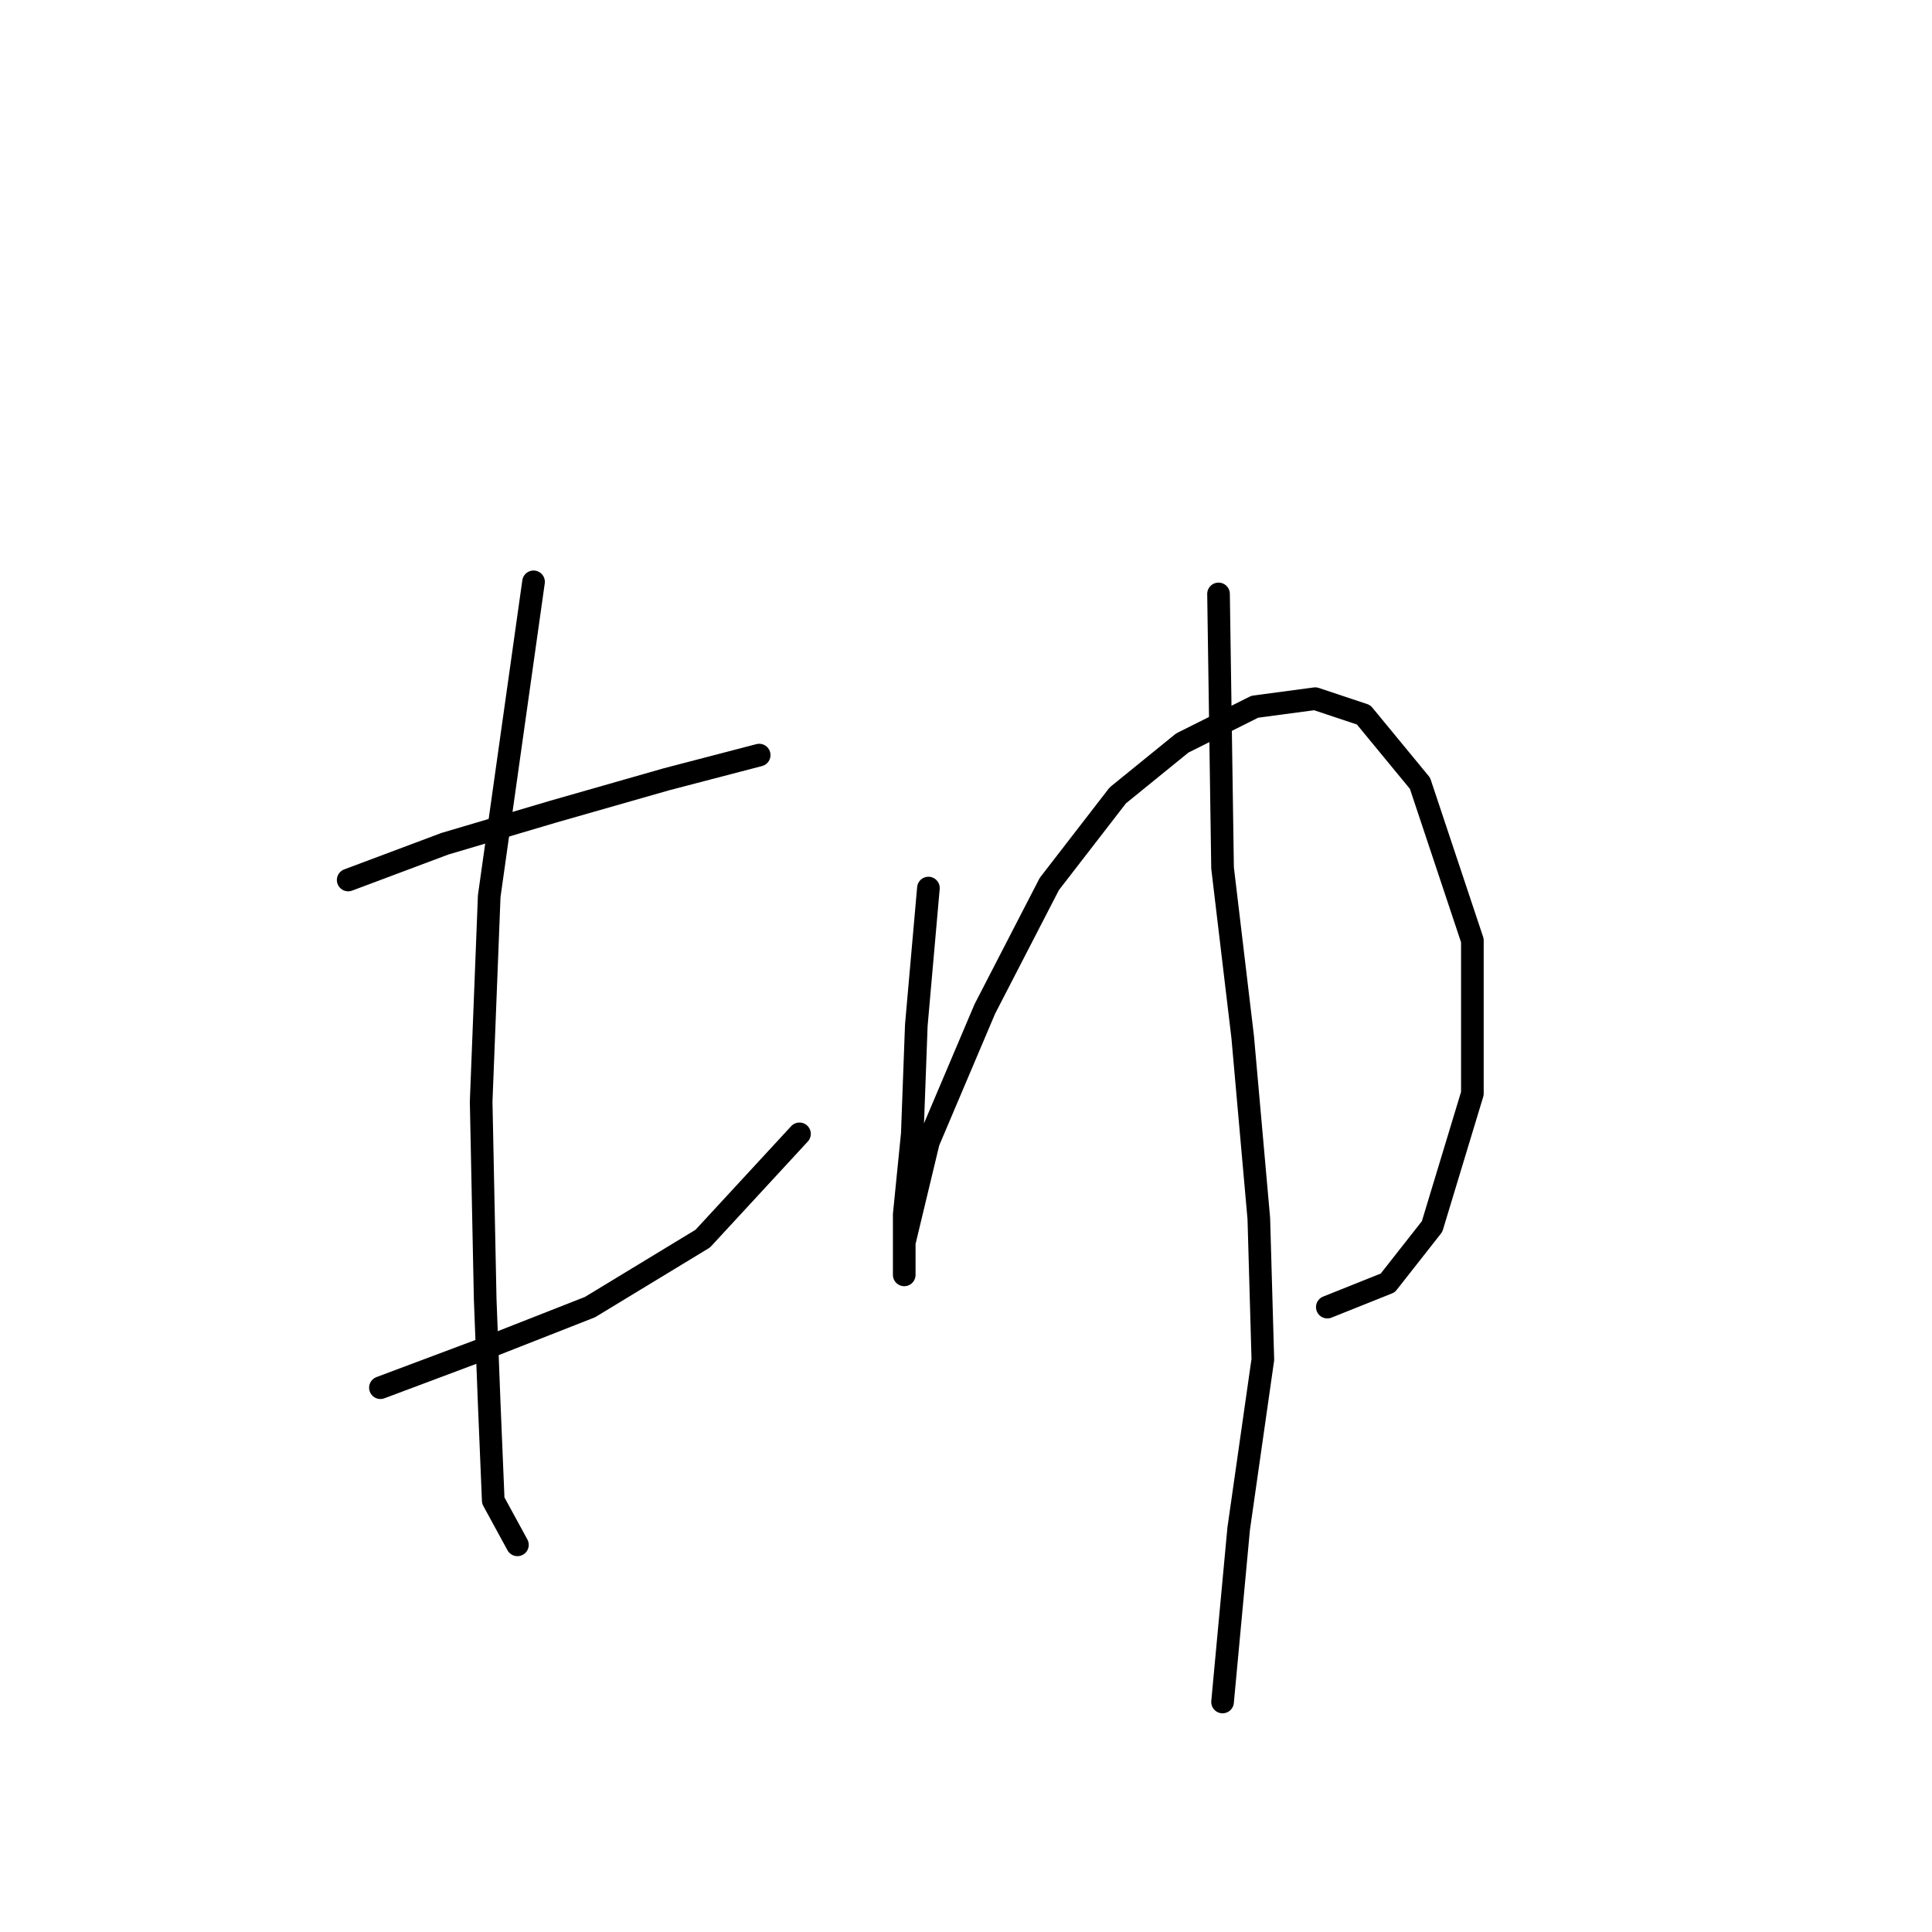 <?xml version="1.0" standalone="no"?>
    <svg width="256" height="256" xmlns="http://www.w3.org/2000/svg" version="1.1">
    <polyline stroke="black" stroke-width="3" stroke-linecap="round" fill="transparent" stroke-linejoin="round" points="46.137 116.605 58.951 111.8 73.367 107.529 88.316 103.257 100.596 100.054 100.596 100.054 " />
        <polyline stroke="black" stroke-width="3" stroke-linecap="round" fill="transparent" stroke-linejoin="round" points="50.409 183.877 63.222 179.072 78.172 173.199 93.121 164.123 105.935 150.241 105.935 150.241 " />
        <polyline stroke="black" stroke-width="3" stroke-linecap="round" fill="transparent" stroke-linejoin="round" points="70.697 77.096 64.824 118.741 63.756 145.97 64.29 172.131 64.824 186.013 65.358 198.827 68.561 204.7 68.561 204.7 " />
        <polyline stroke="black" stroke-width="3" stroke-linecap="round" fill="transparent" stroke-linejoin="round" points="123.02 117.673 121.418 135.826 120.884 150.241 119.816 160.919 119.816 166.792 119.816 168.928 119.816 164.657 123.02 151.309 130.495 133.69 139.037 117.139 148.114 105.393 156.656 98.452 166.266 93.647 174.275 92.579 180.682 94.715 188.157 103.791 195.097 124.614 195.097 144.902 189.758 162.521 183.885 169.996 175.877 173.199 175.877 173.199 " />
        <polyline stroke="black" stroke-width="3" stroke-linecap="round" fill="transparent" stroke-linejoin="round" points="161.461 78.698 161.995 115.003 164.665 137.427 166.8 161.453 167.334 180.14 164.131 202.564 161.995 225.522 161.995 225.522 " />
        </svg>
